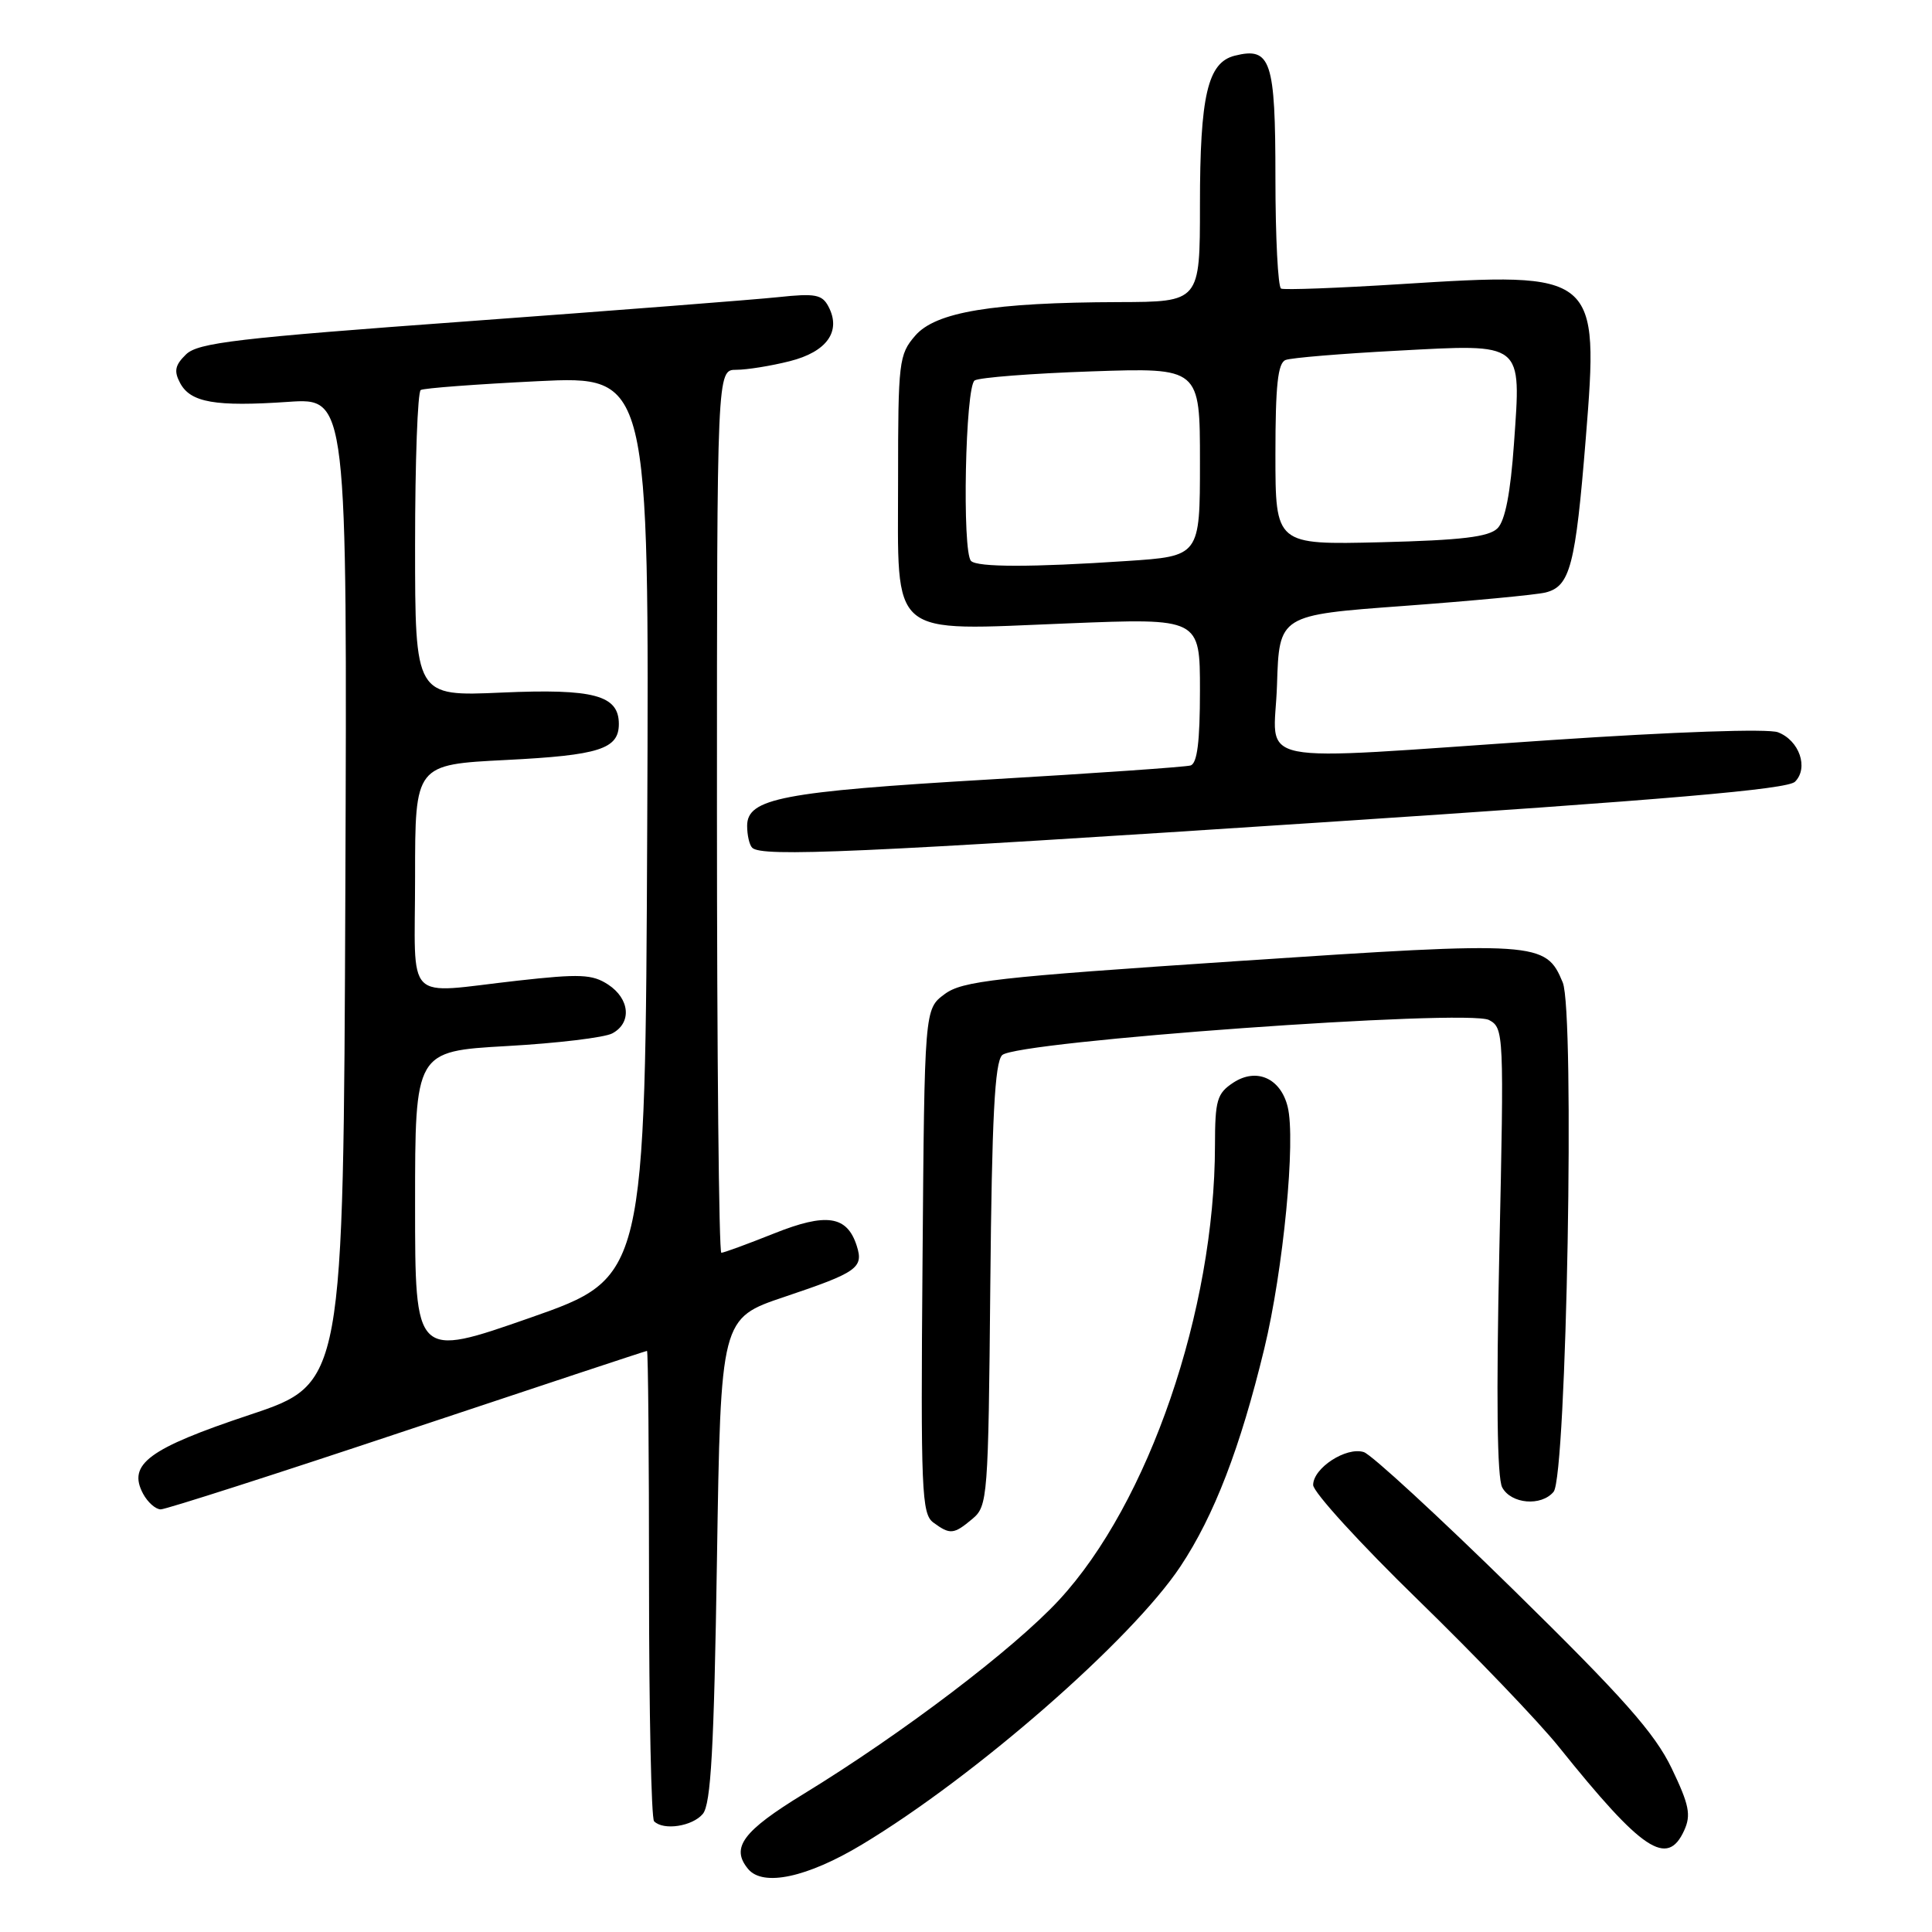 <?xml version="1.0" encoding="UTF-8" standalone="no"?>
<!DOCTYPE svg PUBLIC "-//W3C//DTD SVG 1.1//EN" "http://www.w3.org/Graphics/SVG/1.1/DTD/svg11.dtd" >
<svg xmlns="http://www.w3.org/2000/svg" xmlns:xlink="http://www.w3.org/1999/xlink" version="1.1" viewBox="0 0 256 256">
 <g >
 <path fill="currentColor"
d=" M 114.20 244.42 C 129.20 235.41 149.96 217.28 156.42 207.55 C 160.88 200.84 164.35 191.82 167.52 178.72 C 170.05 168.28 171.72 151.00 170.62 146.64 C 169.68 142.86 166.49 141.45 163.43 143.45 C 161.26 144.88 161.00 145.75 160.99 151.77 C 160.97 173.63 152.19 199.20 140.32 212.02 C 134.32 218.50 119.57 229.70 106.51 237.69 C 98.41 242.64 96.79 244.83 99.13 247.65 C 101.10 250.03 106.95 248.78 114.20 244.42 Z  M 223.16 242.55 C 224.10 240.49 223.83 239.15 221.50 234.30 C 219.27 229.66 215.09 224.94 200.62 210.74 C 190.66 200.97 181.71 192.72 180.71 192.41 C 178.39 191.67 174.00 194.52 174.00 196.77 C 174.00 197.71 180.25 204.56 187.89 211.99 C 195.52 219.42 203.94 228.20 206.58 231.50 C 217.62 245.26 220.92 247.46 223.16 242.55 Z  M 93.13 240.35 C 94.20 239.05 94.61 231.78 95.00 206.69 C 95.50 174.68 95.50 174.68 103.95 171.84 C 113.59 168.60 114.45 168.00 113.53 165.10 C 112.25 161.07 109.51 160.66 102.54 163.45 C 99.03 164.85 95.90 166.00 95.58 166.00 C 95.26 166.00 95.00 139.68 95.00 107.50 C 95.00 49.00 95.00 49.00 97.56 49.00 C 98.96 49.00 102.15 48.49 104.64 47.86 C 109.57 46.62 111.50 43.90 109.78 40.63 C 108.94 39.02 108.02 38.85 103.15 39.37 C 100.04 39.70 81.53 41.14 62.00 42.57 C 31.42 44.80 26.24 45.41 24.65 46.96 C 23.19 48.38 23.02 49.17 23.87 50.76 C 25.25 53.34 28.53 53.91 38.18 53.25 C 46.01 52.71 46.01 52.71 45.76 118.02 C 45.50 183.33 45.50 183.33 33.09 187.47 C 19.68 191.94 16.87 194.02 18.96 197.93 C 19.57 199.07 20.63 200.00 21.30 200.00 C 21.98 200.00 36.69 195.28 54.00 189.50 C 71.31 183.73 85.58 179.00 85.73 179.00 C 85.88 179.00 86.00 192.88 86.00 209.83 C 86.00 226.79 86.30 240.97 86.67 241.33 C 87.92 242.59 91.75 242.00 93.13 240.35 Z  M 128.86 201.25 C 130.87 199.56 130.96 198.49 131.22 170.30 C 131.43 148.07 131.81 140.79 132.79 139.81 C 134.63 137.97 194.49 133.66 197.31 135.16 C 199.27 136.22 199.30 136.87 198.67 165.71 C 198.25 185.11 198.37 195.83 199.05 197.09 C 200.23 199.29 204.23 199.63 205.86 197.67 C 207.59 195.59 208.69 134.08 207.07 130.18 C 204.83 124.76 203.82 124.69 164.10 127.34 C 131.75 129.50 127.50 129.98 125.15 131.74 C 122.50 133.71 122.50 133.71 122.24 167.11 C 121.99 197.61 122.12 200.61 123.68 201.75 C 125.90 203.38 126.38 203.33 128.86 201.25 Z  M 175.14 108.97 C 221.08 105.95 236.84 104.59 237.85 103.58 C 239.68 101.75 238.42 98.11 235.59 97.03 C 234.27 96.53 221.90 96.96 205.43 98.07 C 164.55 100.82 168.87 101.69 169.21 90.75 C 169.50 81.50 169.50 81.50 186.00 80.29 C 195.07 79.62 203.53 78.82 204.79 78.51 C 208.05 77.70 208.76 74.98 210.12 58.13 C 211.89 36.18 211.68 36.00 185.55 37.65 C 177.27 38.17 170.16 38.44 169.75 38.24 C 169.34 38.04 169.00 31.44 169.00 23.56 C 169.00 8.00 168.40 6.18 163.61 7.38 C 160.02 8.28 159.00 12.66 159.00 27.15 C 159.00 40.00 159.00 40.00 148.25 40.03 C 131.54 40.08 123.97 41.33 121.26 44.49 C 119.11 46.98 119.00 47.93 119.00 63.53 C 119.00 84.82 117.50 83.56 141.55 82.60 C 159.00 81.90 159.00 81.90 159.00 91.48 C 159.00 98.28 158.64 101.17 157.75 101.43 C 157.06 101.63 145.03 102.47 131.00 103.29 C 103.65 104.90 99.00 105.79 99.00 109.43 C 99.00 110.66 99.30 111.97 99.67 112.33 C 100.91 113.58 113.67 113.01 175.14 108.97 Z  M 55.00 159.62 C 55.00 139.30 55.00 139.30 67.13 138.61 C 73.81 138.24 80.11 137.48 81.13 136.93 C 83.74 135.54 83.46 132.35 80.58 130.46 C 78.49 129.09 76.85 129.02 68.62 129.94 C 53.34 131.64 55.00 133.32 55.00 116.15 C 55.00 101.31 55.00 101.31 67.09 100.70 C 79.39 100.08 82.00 99.25 82.00 95.93 C 82.00 92.12 78.69 91.23 66.47 91.77 C 55.00 92.28 55.00 92.28 55.00 72.20 C 55.00 61.15 55.34 51.92 55.75 51.68 C 56.16 51.43 63.14 50.91 71.26 50.51 C 86.02 49.79 86.02 49.79 85.76 109.53 C 85.50 169.27 85.50 169.27 70.25 174.61 C 55.00 179.94 55.00 179.94 55.00 159.62 Z  M 128.67 74.33 C 127.46 73.13 127.91 51.18 129.15 50.41 C 129.78 50.02 136.75 49.48 144.65 49.21 C 159.00 48.72 159.00 48.72 159.00 61.21 C 159.00 73.70 159.00 73.70 149.25 74.34 C 136.70 75.18 129.50 75.17 128.67 74.33 Z  M 169.00 60.20 C 169.00 51.05 169.32 48.09 170.35 47.70 C 171.09 47.41 177.74 46.86 185.13 46.47 C 202.00 45.57 201.56 45.22 200.61 58.78 C 200.15 65.32 199.44 68.99 198.43 70.00 C 197.28 71.15 193.70 71.58 182.97 71.85 C 169.00 72.19 169.00 72.19 169.00 60.20 Z "/>
</g>
</svg>